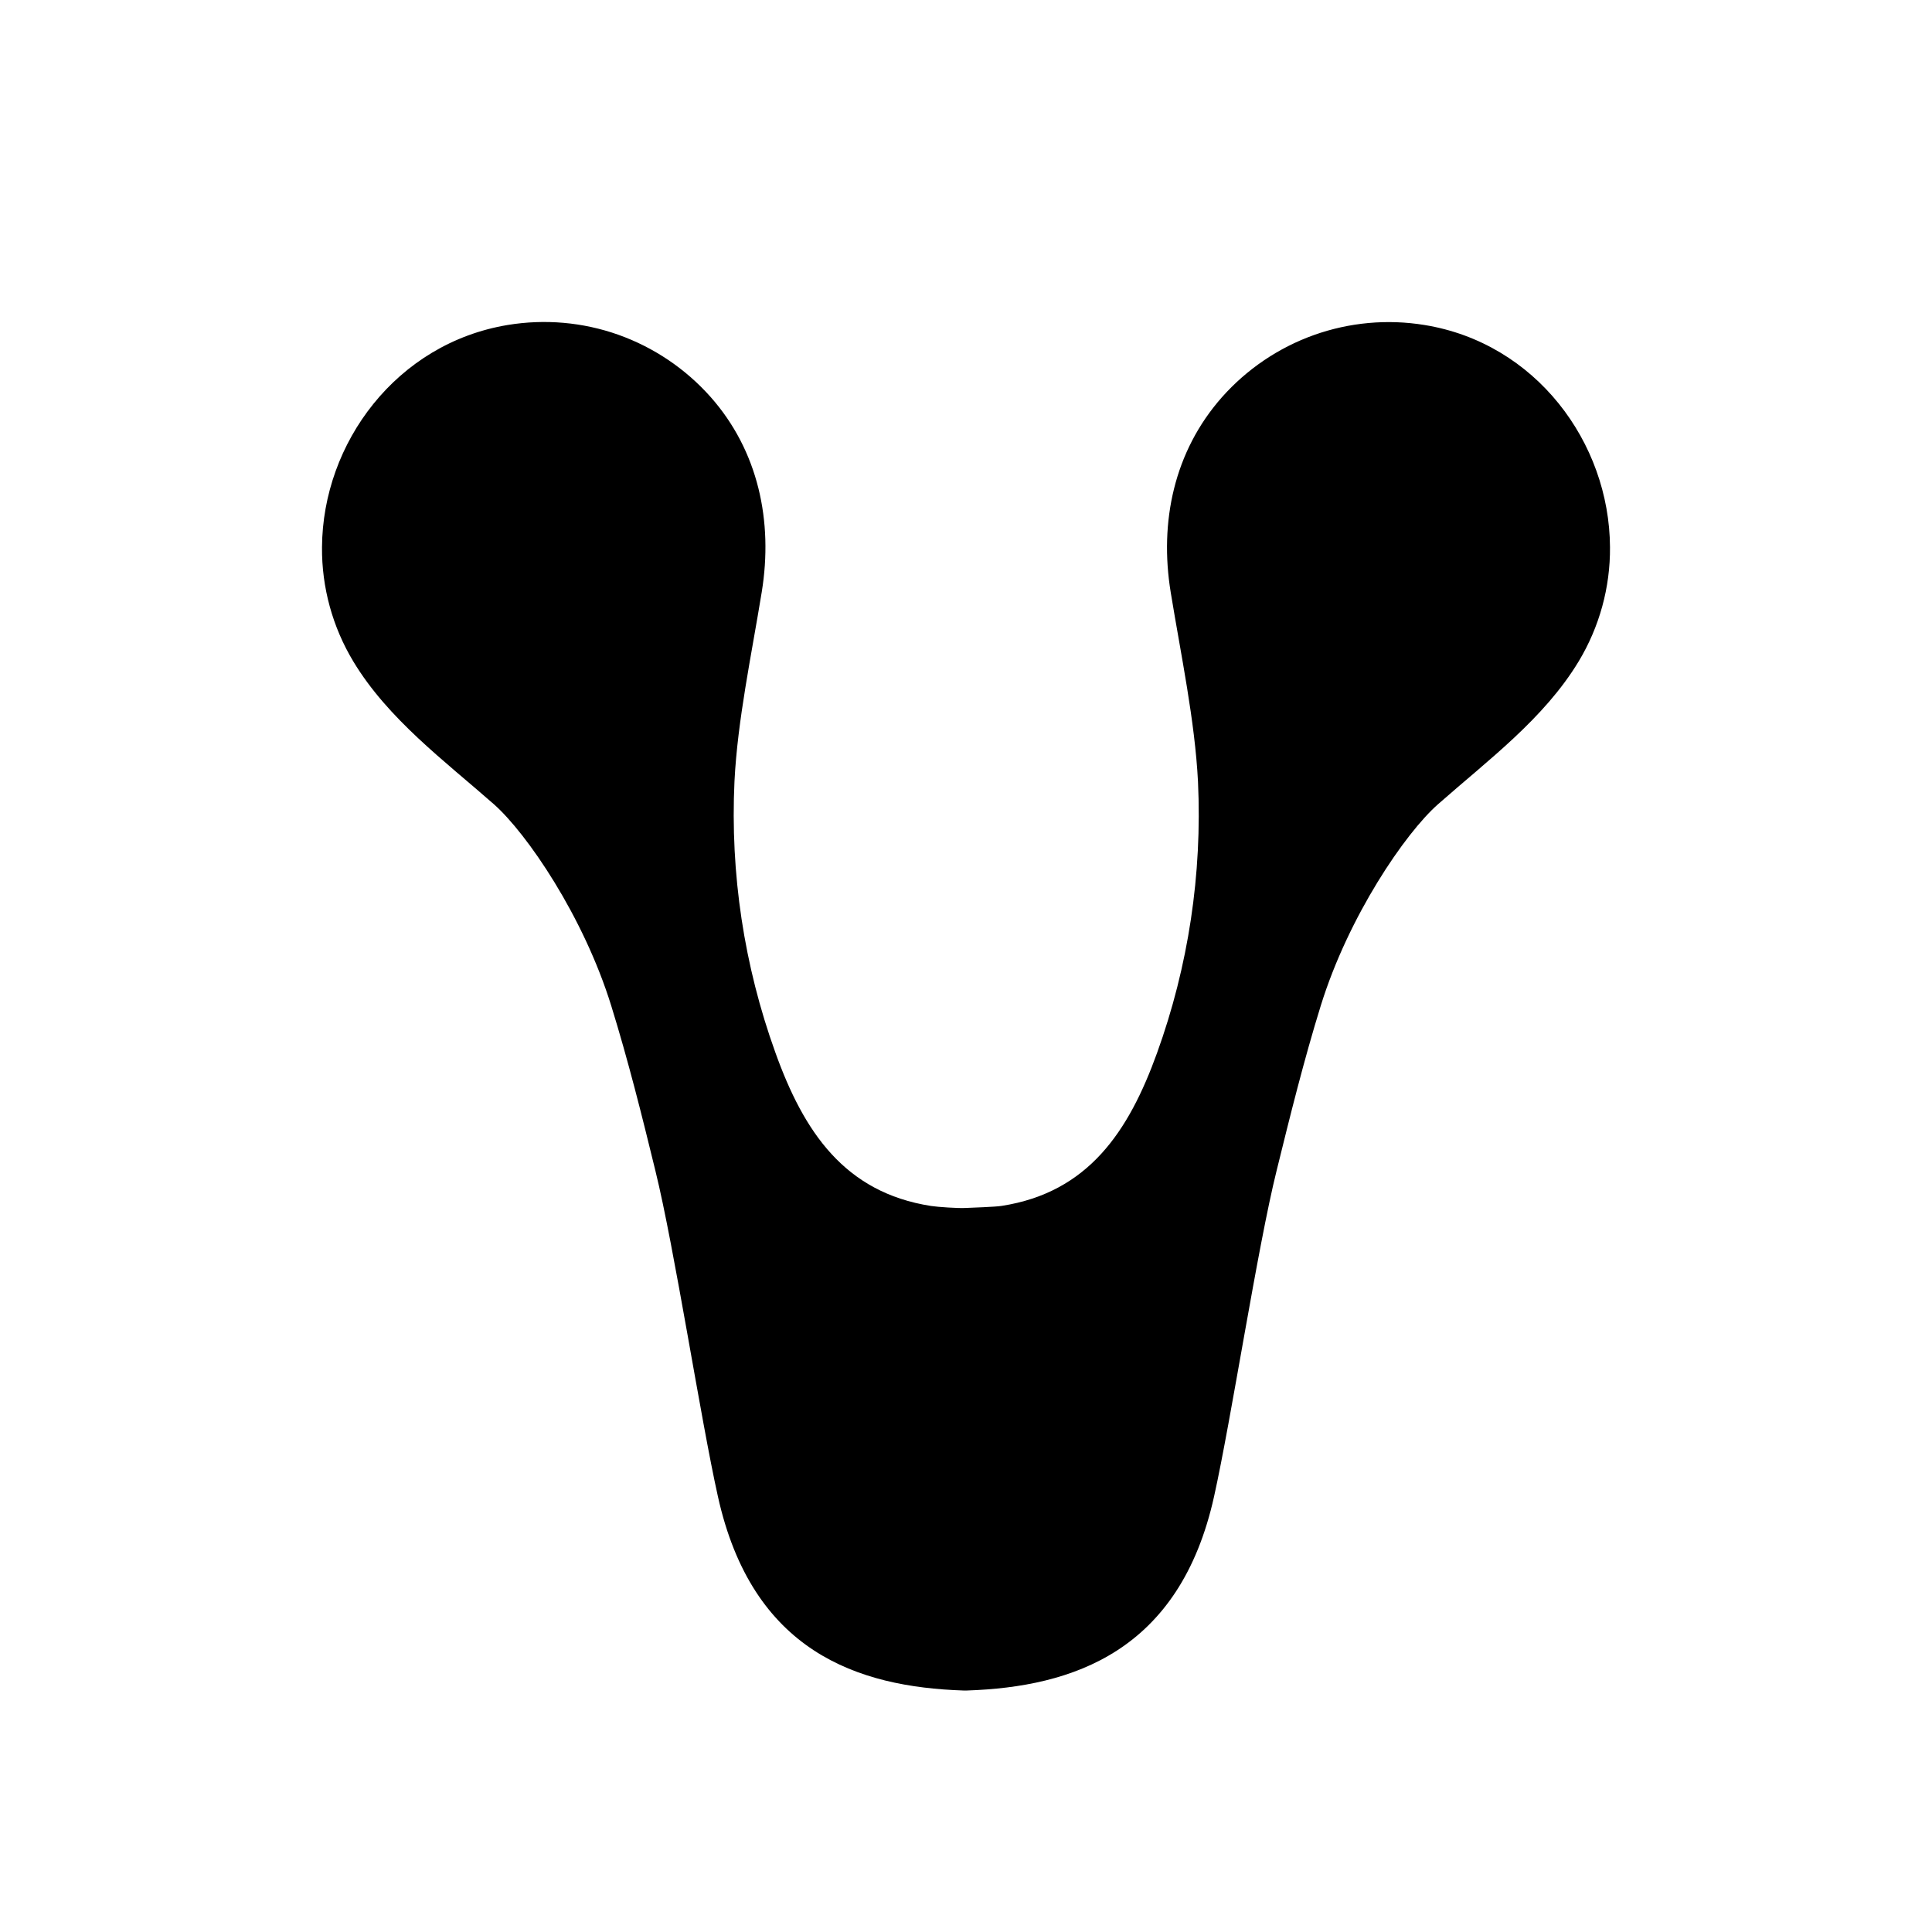 <svg width="24" height="24" viewBox="0 0 24 24" fill="none" xmlns="http://www.w3.org/2000/svg">
    <path
        d="M17.694 4.037C17.234 3.962 16.762 4.005 16.322 4.162C15.883 4.319 15.489 4.585 15.178 4.936C14.585 5.608 14.4 6.482 14.543 7.358C14.672 8.148 14.843 8.95 14.882 9.711C14.935 10.857 14.763 12.002 14.373 13.081C14.021 14.056 13.519 14.813 12.443 14.98C12.363 14.993 12.073 15.002 11.99 15.006C11.908 15.011 11.647 14.994 11.566 14.981C10.49 14.814 9.984 14.057 9.632 13.075C9.243 11.997 9.07 10.851 9.124 9.705C9.162 8.947 9.334 8.144 9.463 7.352C9.605 6.476 9.421 5.602 8.827 4.931C8.515 4.58 8.121 4.315 7.68 4.158C7.24 4.002 6.768 3.961 6.307 4.037C4.927 4.265 4.008 5.501 4 6.798C3.996 7.297 4.131 7.788 4.388 8.215C4.818 8.93 5.522 9.451 6.137 9.992C6.545 10.354 7.248 11.381 7.593 12.494C7.802 13.168 7.973 13.852 8.141 14.541C8.378 15.502 8.703 17.625 8.918 18.589C9.345 20.518 10.654 20.956 11.966 21H12.013C13.324 20.956 14.655 20.518 15.082 18.588C15.296 17.625 15.62 15.501 15.859 14.54C16.028 13.854 16.198 13.168 16.407 12.493C16.752 11.38 17.456 10.35 17.863 9.991C18.478 9.448 19.181 8.929 19.612 8.214C19.869 7.787 20.004 7.296 20 6.797C19.993 5.497 19.077 4.26 17.694 4.037Z"
        fill="black" />
</svg>